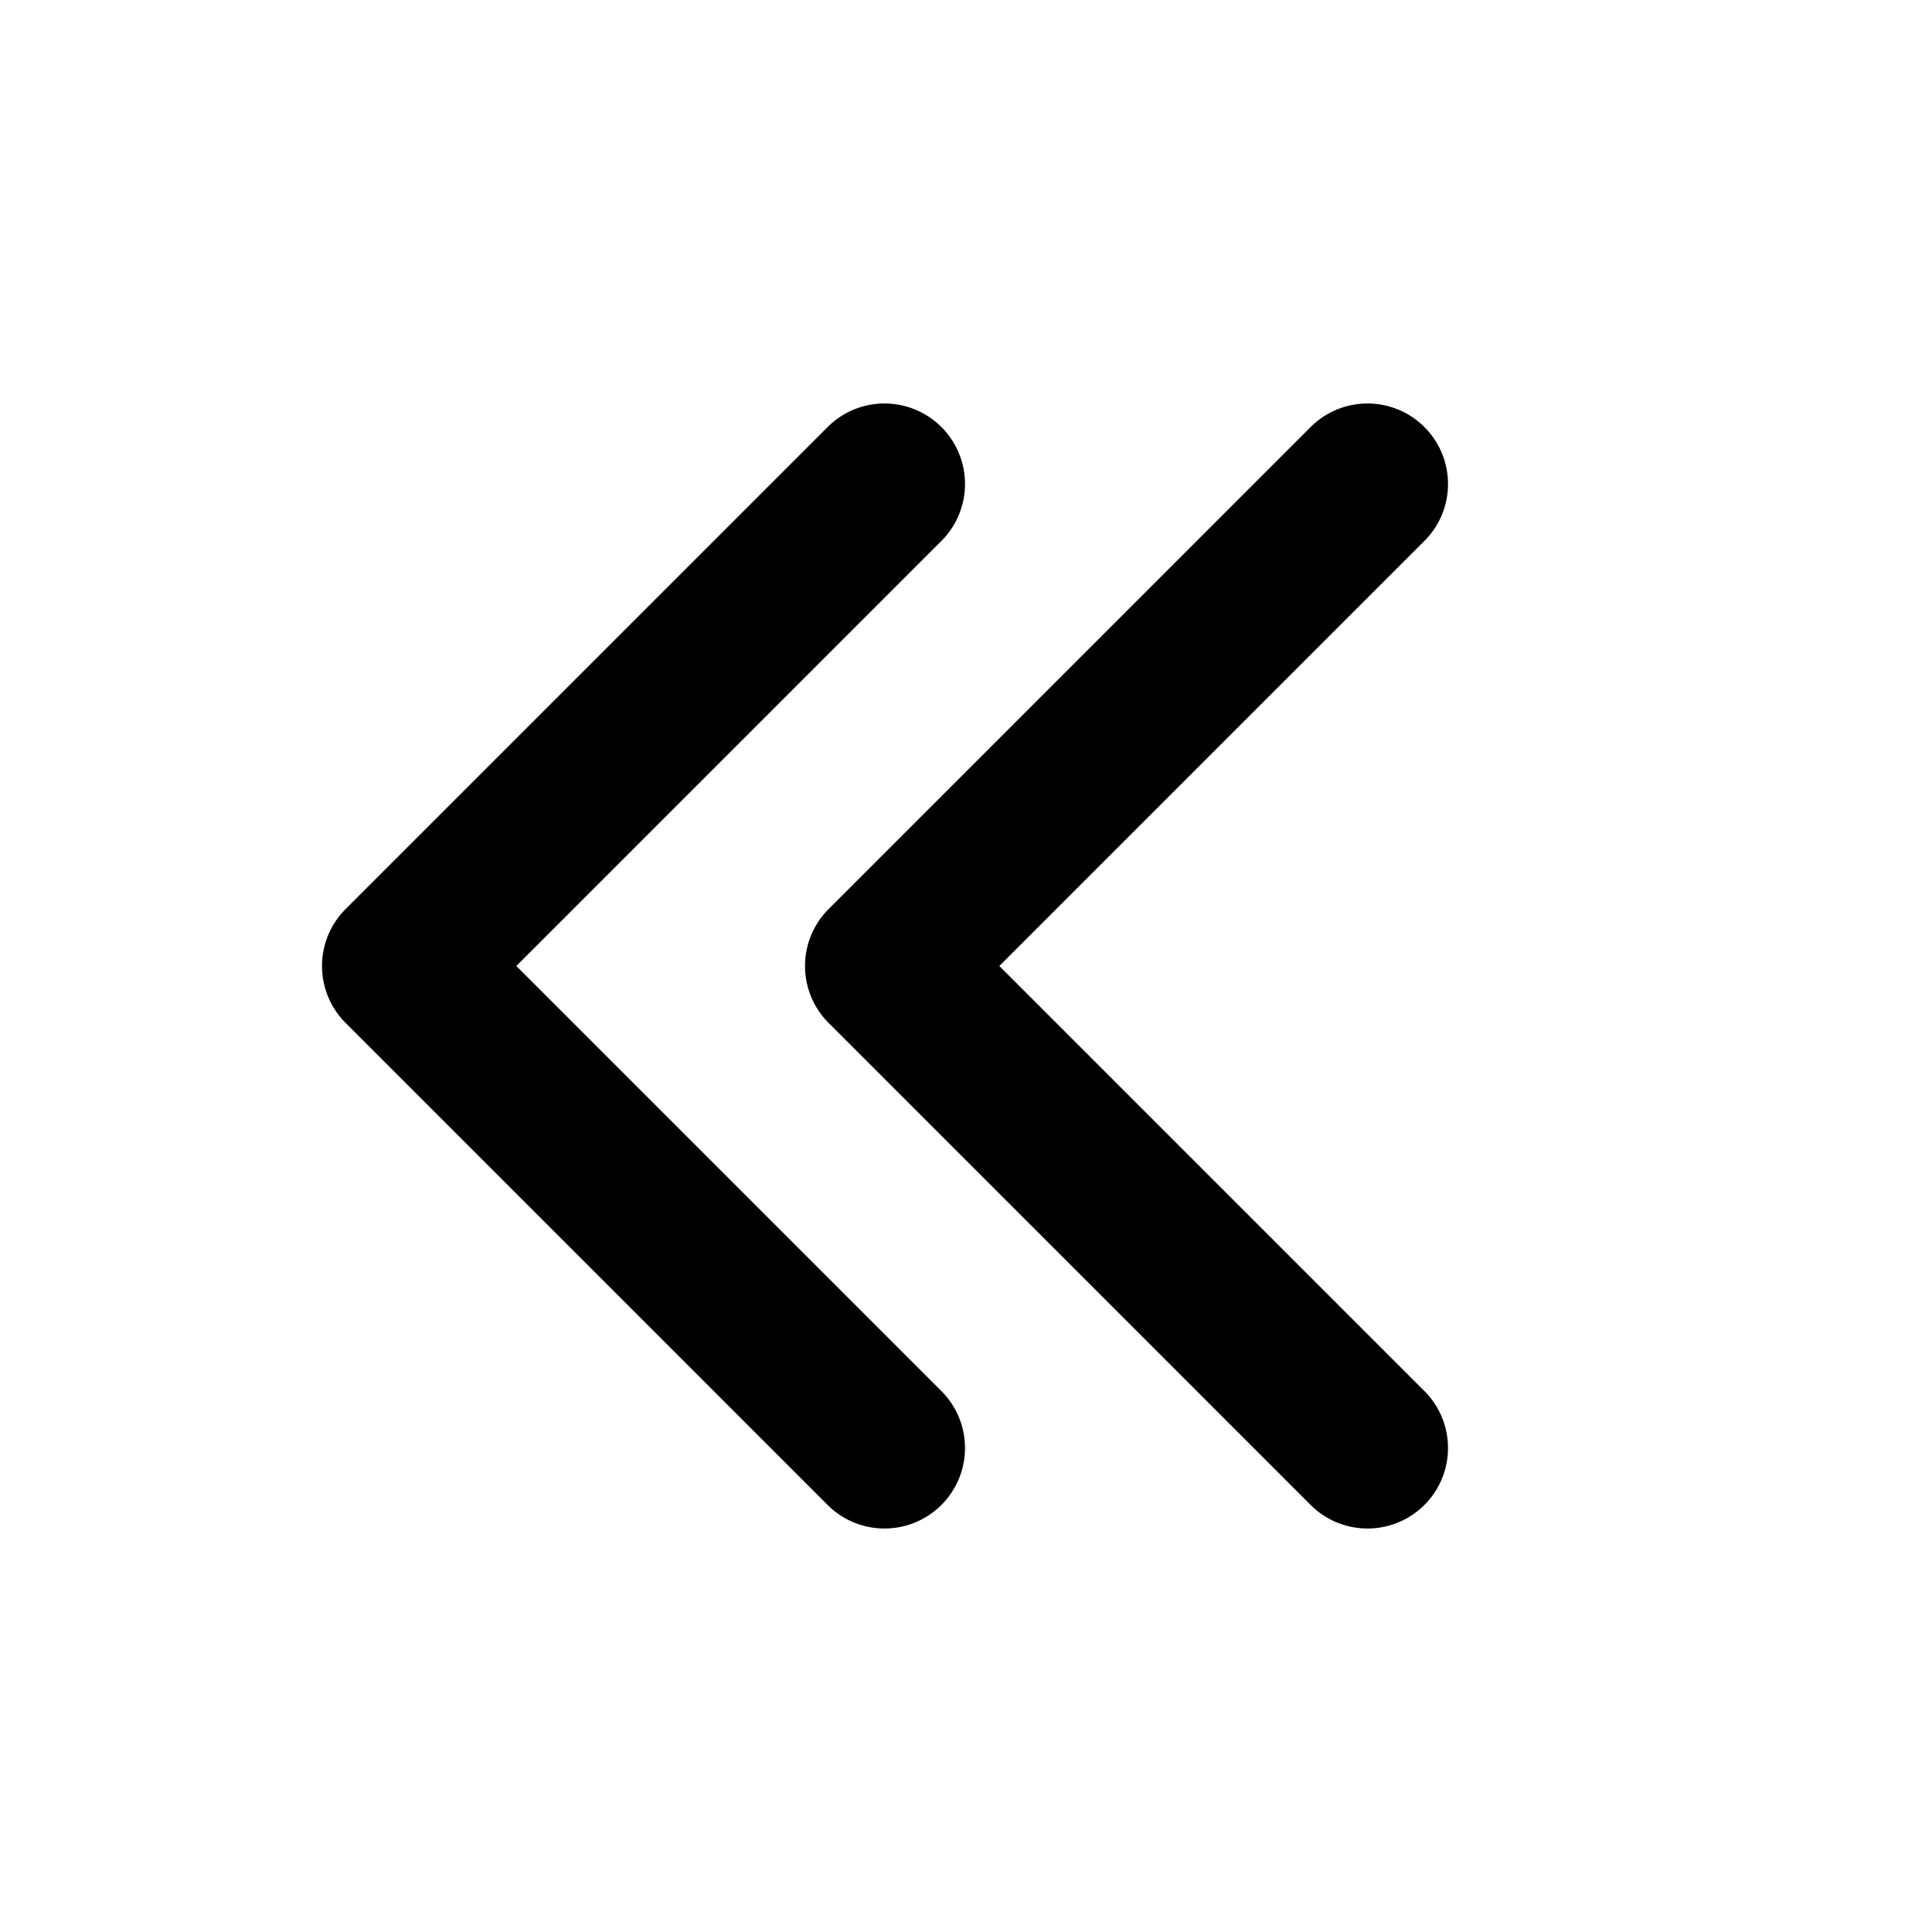 <svg xmlns="http://www.w3.org/2000/svg" viewBox="0 0 24 24" fill="currentColor" aria-hidden="true">
  <path d="M11 12l-.707-.707a1 1 0 000 1.414L11 12zm5.293 6.707a1 1 0 001.414-1.414l-1.414 1.414zm1.414-12a1 1 0 00-1.414-1.414l1.414 1.414zM5 12l-.707-.707a1 1 0 000 1.414L5 12zm5.293 6.707a1 1 0 001.414-1.414l-1.414 1.414zm1.414-12a1 1 0 00-1.414-1.414l1.414 1.414zm-1.414 6l6 6 1.414-1.414-6-6-1.414 1.414zm1.414 0l6-6-1.414-1.414-6 6 1.414 1.414zm-7.414 0l6 6 1.414-1.414-6-6-1.414 1.414zm1.414 0l6-6-1.414-1.414-6 6 1.414 1.414z"/>
</svg>
